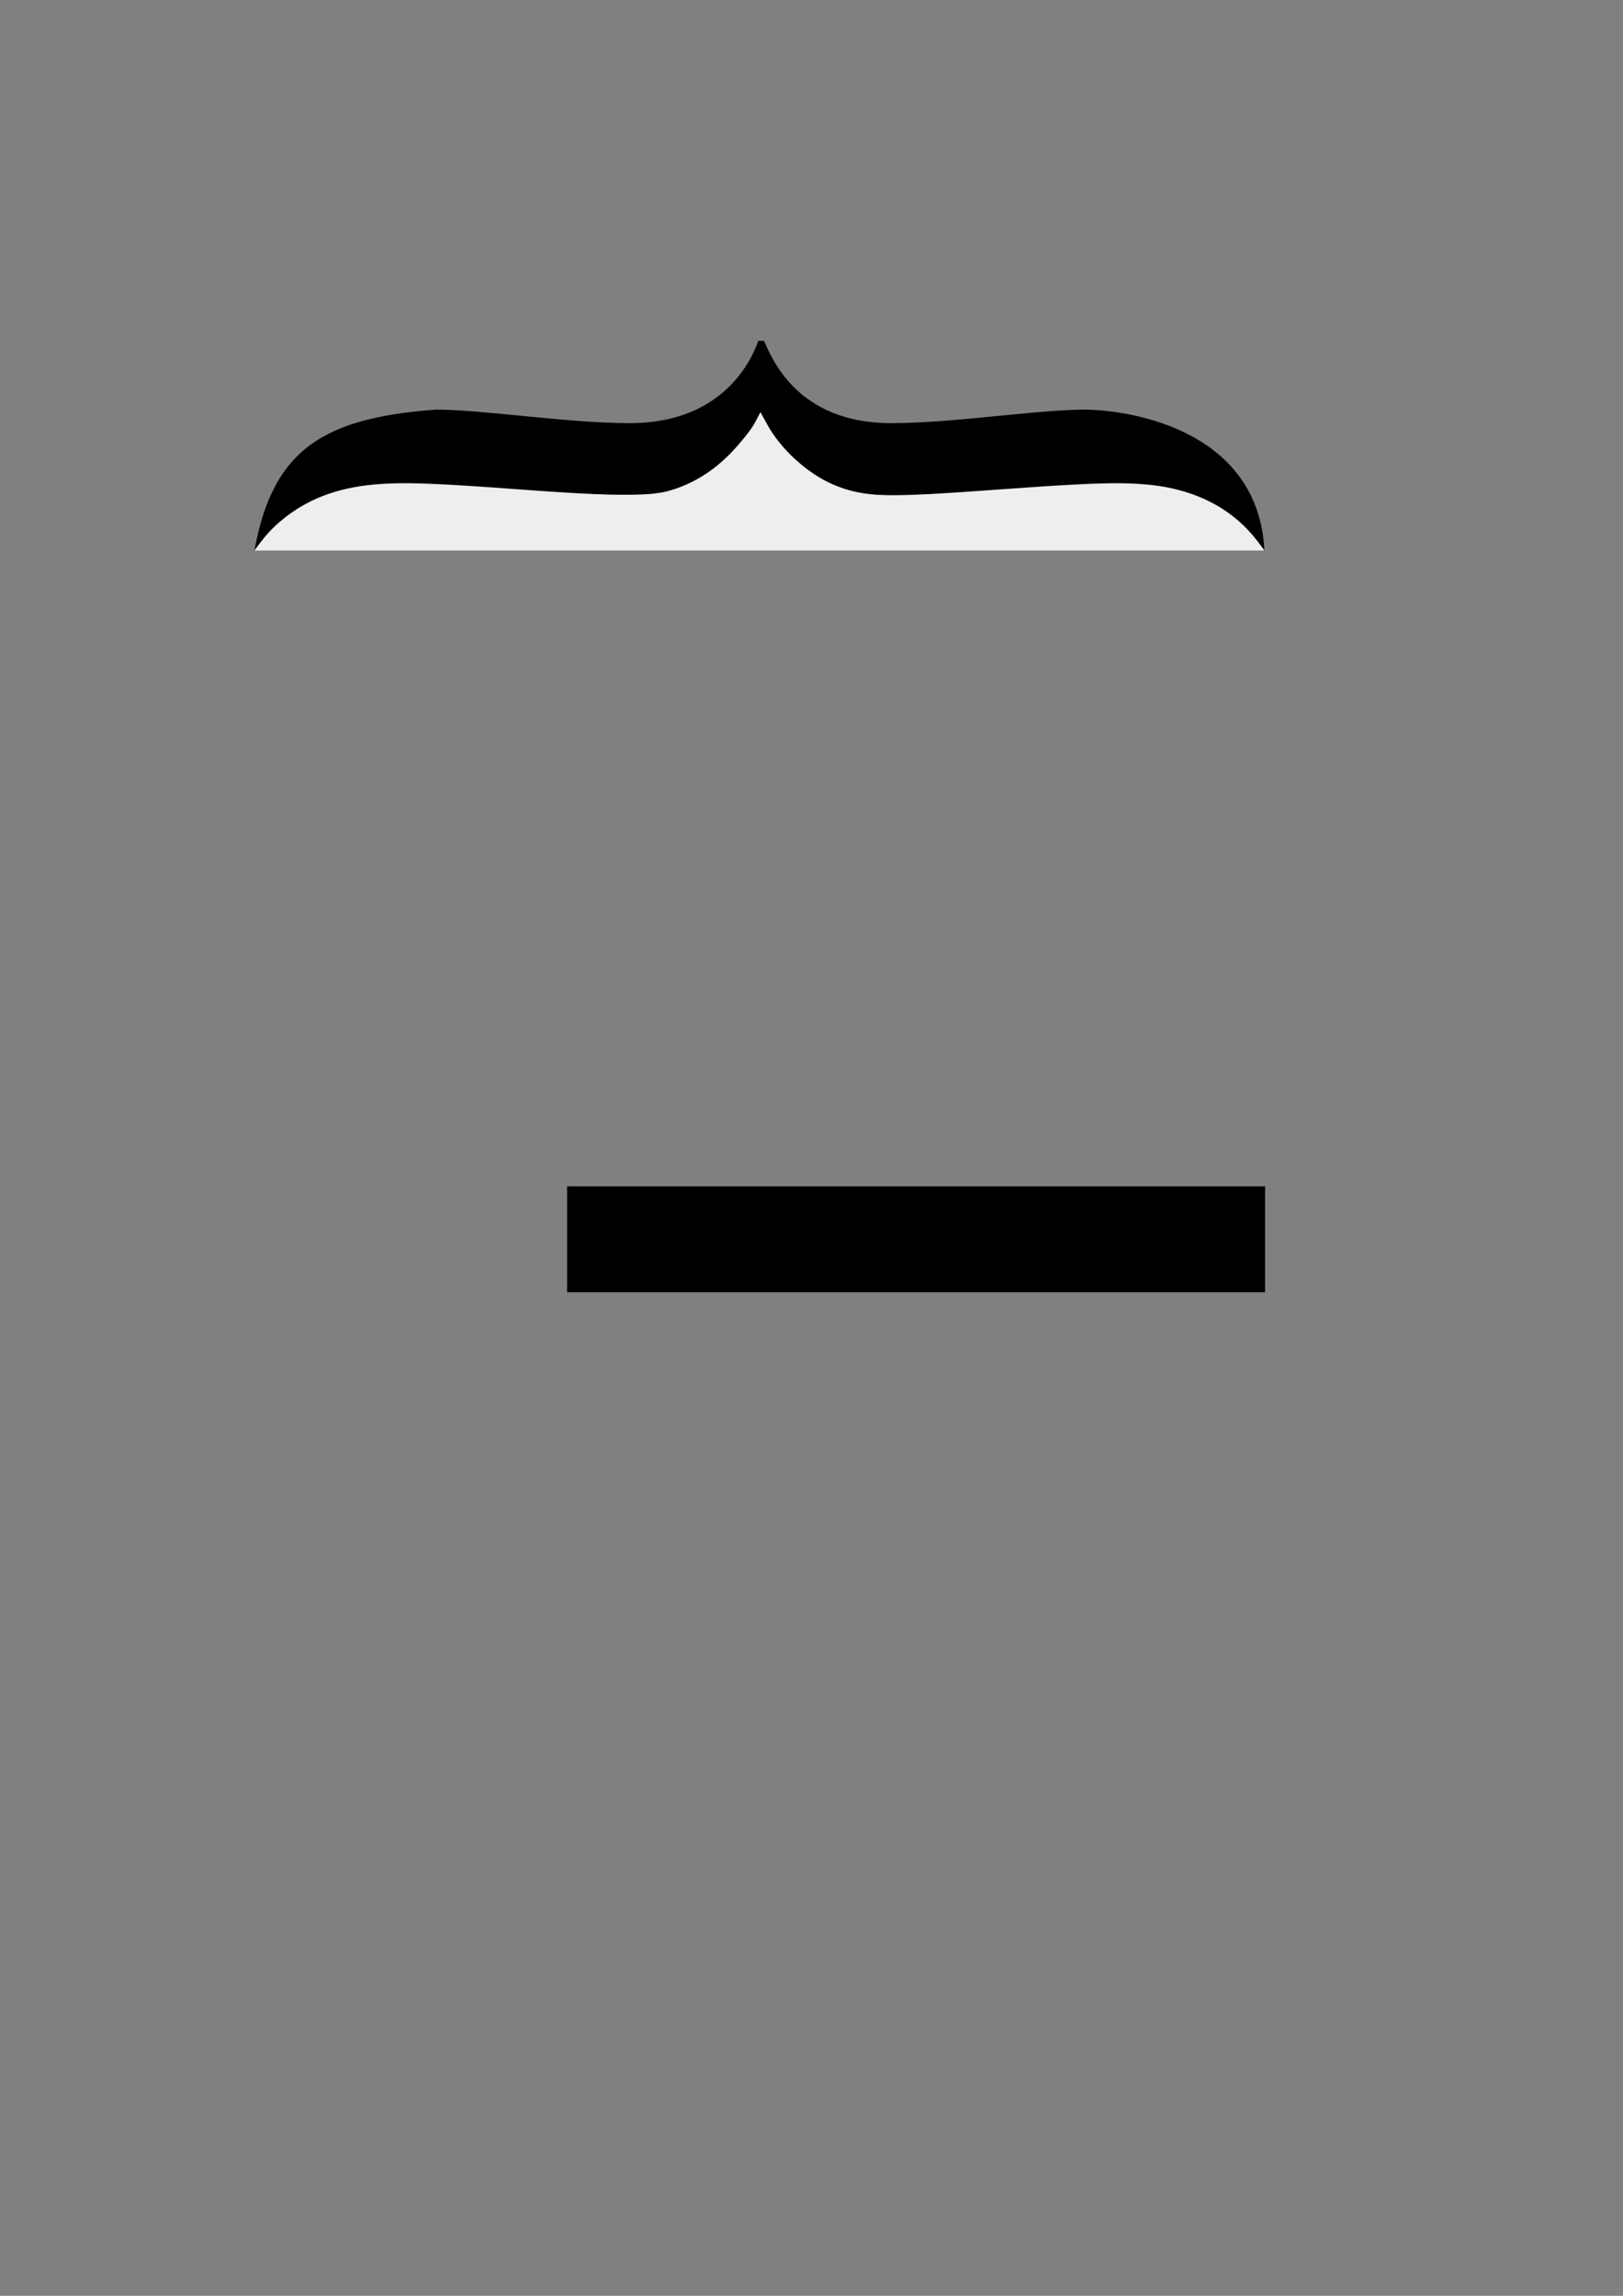 <?xml version="1.0" encoding="UTF-8" standalone="no"?>
<!-- Created with Inkscape (http://www.inkscape.org/) -->

<svg
   xmlns:dc="http://purl.org/dc/elements/1.1/"
   xmlns:cc="http://creativecommons.org/ns#"
   xmlns:rdf="http://www.w3.org/1999/02/22-rdf-syntax-ns#"
   xmlns:svg="http://www.w3.org/2000/svg"
   xmlns="http://www.w3.org/2000/svg"
   xmlns:sodipodi="http://sodipodi.sourceforge.net/DTD/sodipodi-0.dtd"
   xmlns:inkscape="http://www.inkscape.org/namespaces/inkscape"
   width="744.094"
   height="1052.362"
   id="svg2"
   version="1.1"
   inkscape:version="0.48.5 r10040"
   sodipodi:docname="hori-curly-bracket.svg"
   inkscape:export-filename="/Users/chaim/Desktop/hori-curly-bracket.png"
   inkscape:export-xdpi="90"
   inkscape:export-ydpi="90">
  <rect width="100%" height="100%" fill="#808080" stroke="none"/>
  <defs
     id="defs4" />
  <sodipodi:namedview
     id="base"
     pagecolor="#ffffff"
     bordercolor="#666666"
     borderopacity="1.0"
     inkscape:pageopacity="0.0"
     inkscape:pageshadow="2"
     inkscape:zoom="3.8167939"
     inkscape:cx="150.5"
     inkscape:cy="831"
     inkscape:document-units="px"
     inkscape:current-layer="layer1"
     showgrid="false"
     inkscape:window-width="1011"
     inkscape:window-height="542"
     inkscape:window-x="1656"
     inkscape:window-y="0"
     inkscape:window-maximized="0" />
  <g
     inkscape:label="Layer 1"
     inkscape:groupmode="layer"
     id="layer1">
    <g
       transform="matrix(0,1,-1,0,-13.934,10.54)"
       style="font-size:516.783px;font-style:normal;font-weight:normal;line-height:125%;letter-spacing:0px;word-spacing:0px;fill:#000000;fill-opacity:1;stroke:none;font-family:Sans"
       id="text2985"
       inkscape:export-filename="/Users/chaim/Desktop/hori-curly-bracket.png"
       inkscape:export-xdpi="90"
       inkscape:export-ydpi="90">
      <path
         d="m 241.822,-130.594 c -16.537,-11.886 -31.007,-28.94 -31.007,-69.249 0,-23.772 5.685,-78.551 5.685,-103.357 0,-41.859 -33.074,-57.88 -36.692,-59.43 2.067,-0.517 36.692,-16.02 36.692,-59.43 0,-24.806 -5.685,-79.068 -5.685,-103.357 0,-39.792 14.47,-56.329 31.007,-68.215 -54.066,2.71 -64.305,58.99 -64.598,82.169 0,22.222 6.201,60.464 6.201,88.887 0,43.41 -29.973,54.779 -37.725,58.396 l 0,2.584 c 7.235,2.584 37.725,14.987 37.725,58.913 0,28.423 -6.201,67.182 -6.201,88.887 3.813,52.106 18.666,74.906 64.598,83.202"
         style="font-variant:normal;font-stretch:normal;font-family:ITF Devanagari;-inkscape-font-specification:ITF Devanagari"
         id="path3000"
         inkscape:connector-curvature="0"
         sodipodi:nodetypes="csscssccsccscc" />
    </g>
    <flowRoot
       xml:space="preserve"
       id="flowRoot2989"
       style="fill:black;stroke:none;stroke-opacity:1;stroke-width:1px;stroke-linejoin:miter;stroke-linecap:butt;fill-opacity:1;font-family:Sans;font-style:normal;font-weight:normal;font-size:40px;line-height:125%;letter-spacing:0px;word-spacing:0px"><flowRegion
         id="flowRegion2991"><rect
           id="rect2993"
           width="320"
           height="48.571"
           x="260"
           y="543.791" /></flowRegion><flowPara
         id="flowPara2995"></flowPara></flowRoot>    <path
       style="fill:#eeeeee;fill-opacity:1"
       d="m 119.729,248.244 c 7.415,-9.951 20.036,-18.536 33.151,-22.55 16.499,-5.05 32.826,-5.278 86.175,-1.205 36.741,2.805 58.921,3.05 66.973,0.739 11.42,-3.277 20.844,-9.038 29.414,-17.979 4.296,-4.482 9.025,-10.435 10.509,-13.229 l 2.698,-5.079 3.157,5.744 c 6.167,11.223 18.369,22.326 30.101,27.393 13.866,5.988 22.961,6.261 76.801,2.3 53.017,-3.9 69.101,-3.682 84.77,1.146 13.908,4.286 25.233,12.093 33.358,22.996 l 2.862,3.841 -231.519,0 -231.519,0 3.069,-4.118 z"
       id="path3036"
       inkscape:connector-curvature="0"
       inkscape:export-filename="/Users/chaim/Desktop/hori-curly-bracket.png"
       inkscape:export-xdpi="90"
       inkscape:export-ydpi="90" />
  </g>
</svg>
